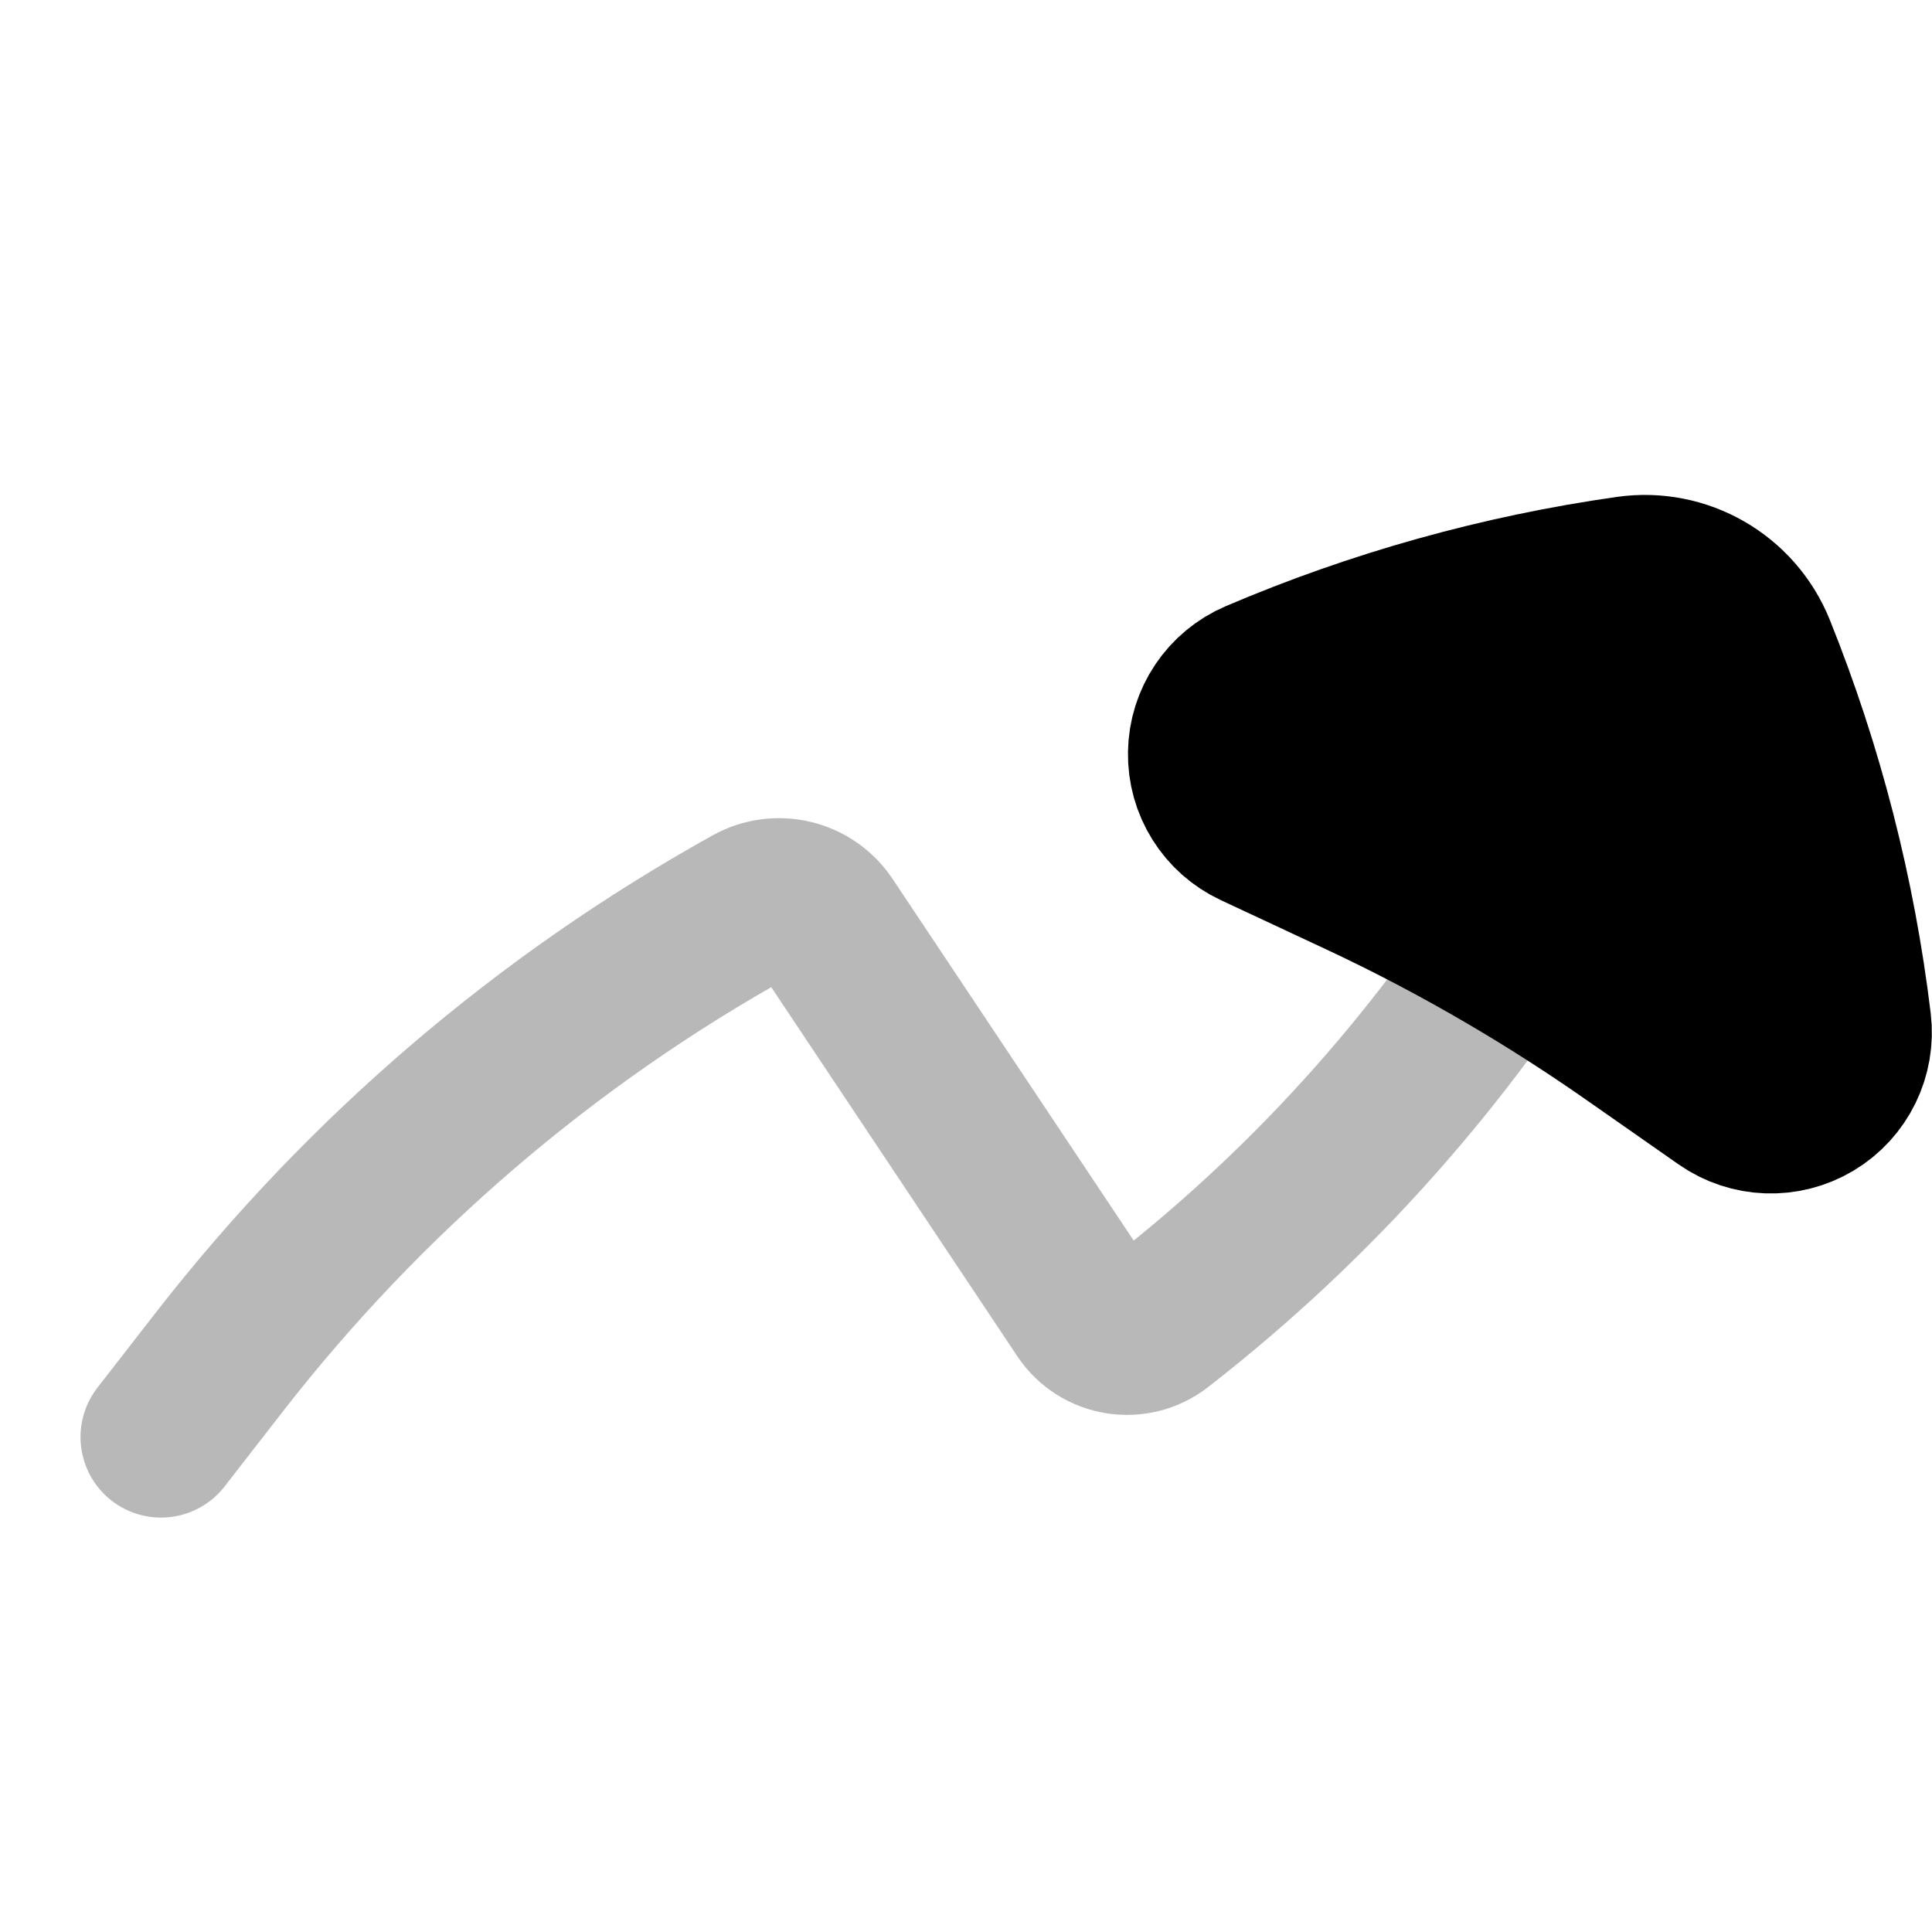 <svg
  xmlns="http://www.w3.org/2000/svg"
  width="24"
  height="24"
  viewBox="0 0 24 24"
  fill="none"
  stroke="currentColor"
  stroke-width="2"
  stroke-linecap="round"
  stroke-linejoin="round"
>
  <path d="M2 17.852L2.729 16.914C4.529 14.601 6.777 12.674 9.339 11.251C9.656 11.075 10.055 11.172 10.256 11.473L13.468 16.291C13.674 16.601 14.1 16.67 14.394 16.441C16.335 14.932 17.976 13.082 19.242 10.99" stroke="currentColor" stroke-width="2" opacity="0.28"/>
  <path d="M22.512 13.684C22.851 13.481 23.038 13.098 22.991 12.706C22.799 11.116 22.4 9.559 21.803 8.074C21.549 7.443 20.898 7.067 20.225 7.163C18.64 7.388 17.092 7.821 15.619 8.45C15.256 8.605 15.018 8.959 15.012 9.353C15.005 9.748 15.231 10.109 15.589 10.276L16.863 10.871C17.502 11.169 18.127 11.497 18.734 11.853C19.26 12.161 19.773 12.49 20.272 12.839L21.425 13.645C21.748 13.871 22.174 13.886 22.512 13.684Z" fill="currentColor" fill-rule="evenodd" clip-rule="evenodd"/>
</svg>